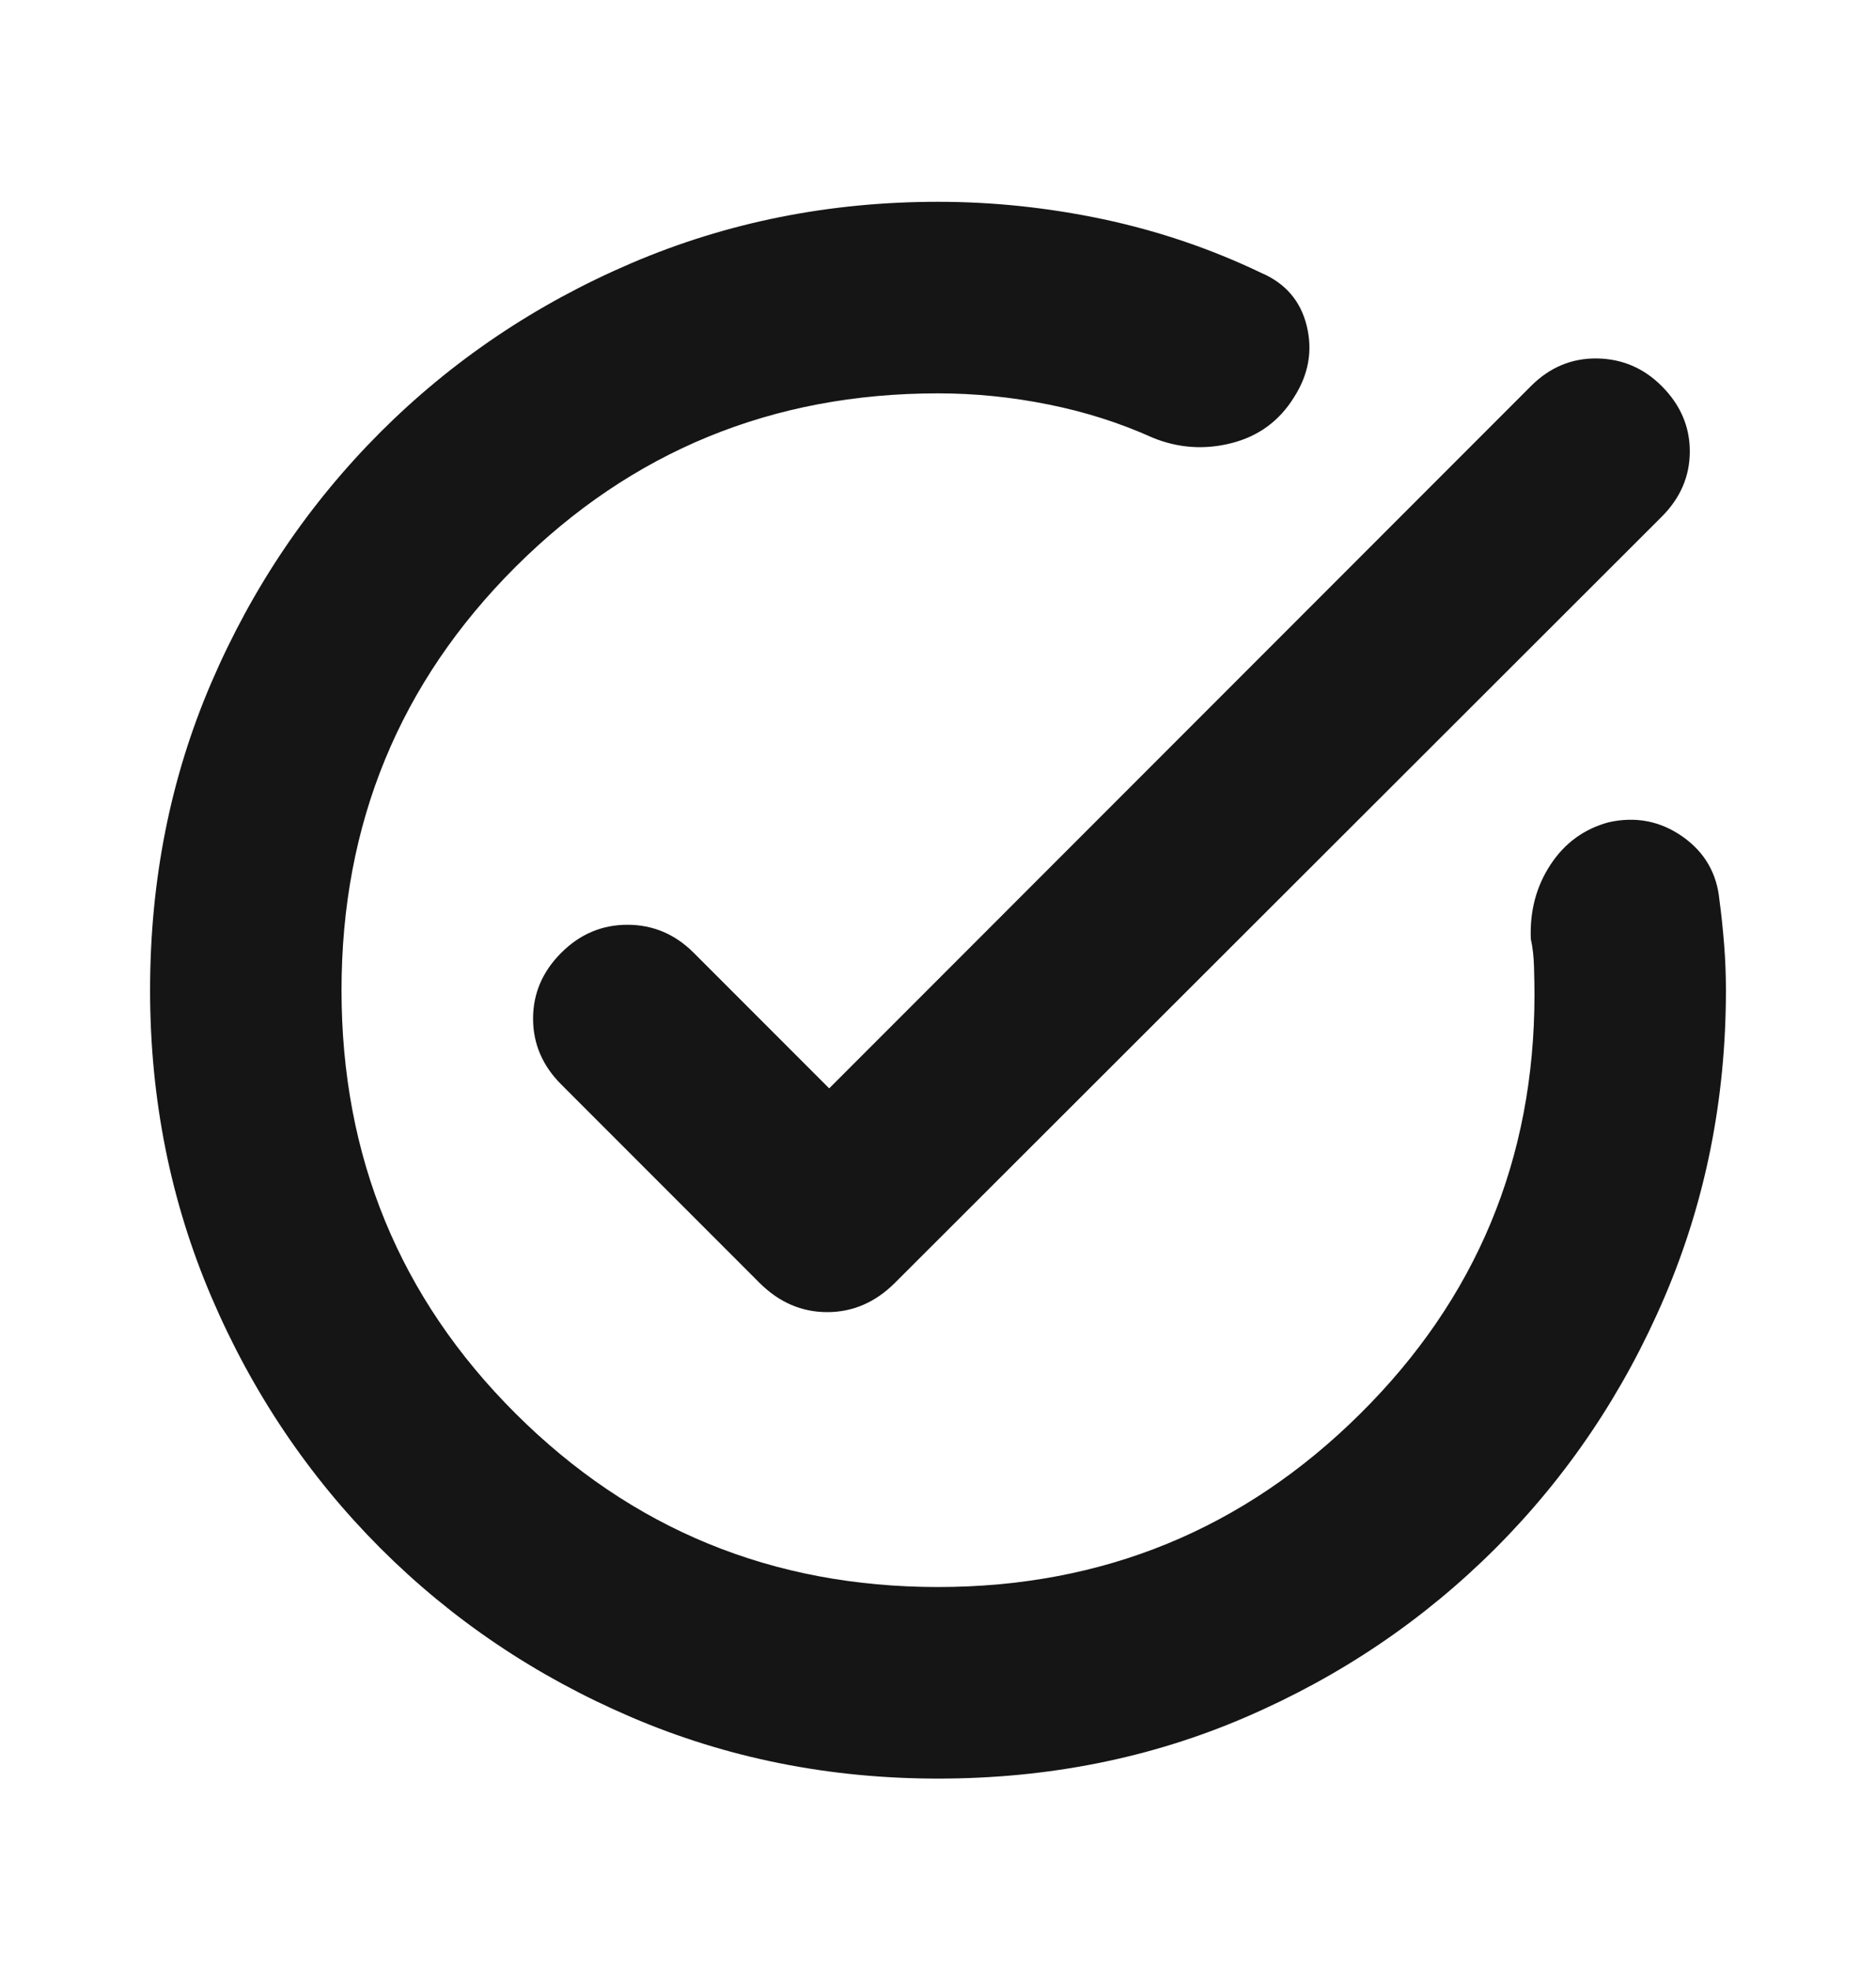 <svg width="20" height="21" viewBox="0 0 20 21" fill="none" xmlns="http://www.w3.org/2000/svg">
<mask id="mask0_835_7217" style="mask-type:alpha" maskUnits="userSpaceOnUse" x="0" y="0" width="20" height="21">
<rect y="0.55" width="20" height="20" fill="#D9D9D9"/>
</mask>
<g mask="url(#mask0_835_7217)">
<path d="M10 18.95C8.84 18.95 7.75 18.732 6.731 18.296C5.712 17.86 4.82 17.259 4.055 16.495C3.291 15.73 2.69 14.838 2.254 13.819C1.818 12.8 1.6 11.71 1.6 10.55C1.6 9.376 1.818 8.283 2.254 7.271C2.69 6.258 3.291 5.37 4.055 4.605C4.82 3.841 5.712 3.24 6.731 2.804C7.75 2.368 8.84 2.15 10 2.15C10.588 2.15 11.176 2.212 11.763 2.336C12.35 2.461 12.911 2.651 13.447 2.908C13.705 3.019 13.866 3.207 13.931 3.472C13.996 3.737 13.951 3.991 13.794 4.235C13.638 4.486 13.416 4.648 13.13 4.721C12.843 4.794 12.563 4.775 12.29 4.664C11.94 4.506 11.569 4.388 11.179 4.31C10.789 4.231 10.396 4.191 10 4.191C8.234 4.191 6.732 4.808 5.496 6.04C4.26 7.273 3.641 8.776 3.641 10.55C3.641 12.324 4.26 13.828 5.496 15.06C6.732 16.292 8.234 16.909 10 16.909C11.758 16.909 13.258 16.294 14.498 15.066C15.739 13.837 16.359 12.348 16.359 10.597C16.359 10.507 16.357 10.408 16.354 10.3C16.351 10.193 16.34 10.094 16.32 10.004C16.308 9.709 16.377 9.446 16.529 9.214C16.68 8.983 16.888 8.831 17.153 8.76C17.44 8.697 17.701 8.748 17.937 8.913C18.172 9.078 18.304 9.304 18.331 9.591C18.352 9.744 18.368 9.903 18.381 10.066C18.394 10.229 18.4 10.391 18.4 10.55C18.4 11.71 18.182 12.8 17.746 13.819C17.31 14.838 16.709 15.73 15.945 16.495C15.18 17.259 14.292 17.86 13.279 18.296C12.267 18.732 11.174 18.95 10 18.95ZM8.84 11.596L16.322 4.113C16.522 3.913 16.756 3.816 17.024 3.819C17.293 3.823 17.523 3.921 17.715 4.113C17.915 4.313 18.015 4.545 18.015 4.809C18.015 5.074 17.915 5.306 17.715 5.506L9.54 13.669C9.332 13.876 9.092 13.98 8.819 13.98C8.546 13.98 8.306 13.876 8.098 13.669L5.983 11.554C5.783 11.354 5.683 11.12 5.683 10.853C5.683 10.586 5.783 10.352 5.983 10.152C6.183 9.952 6.418 9.853 6.689 9.853C6.96 9.853 7.196 9.952 7.396 10.152L8.84 11.596Z" fill="#151515"/>
</g>
</svg>
